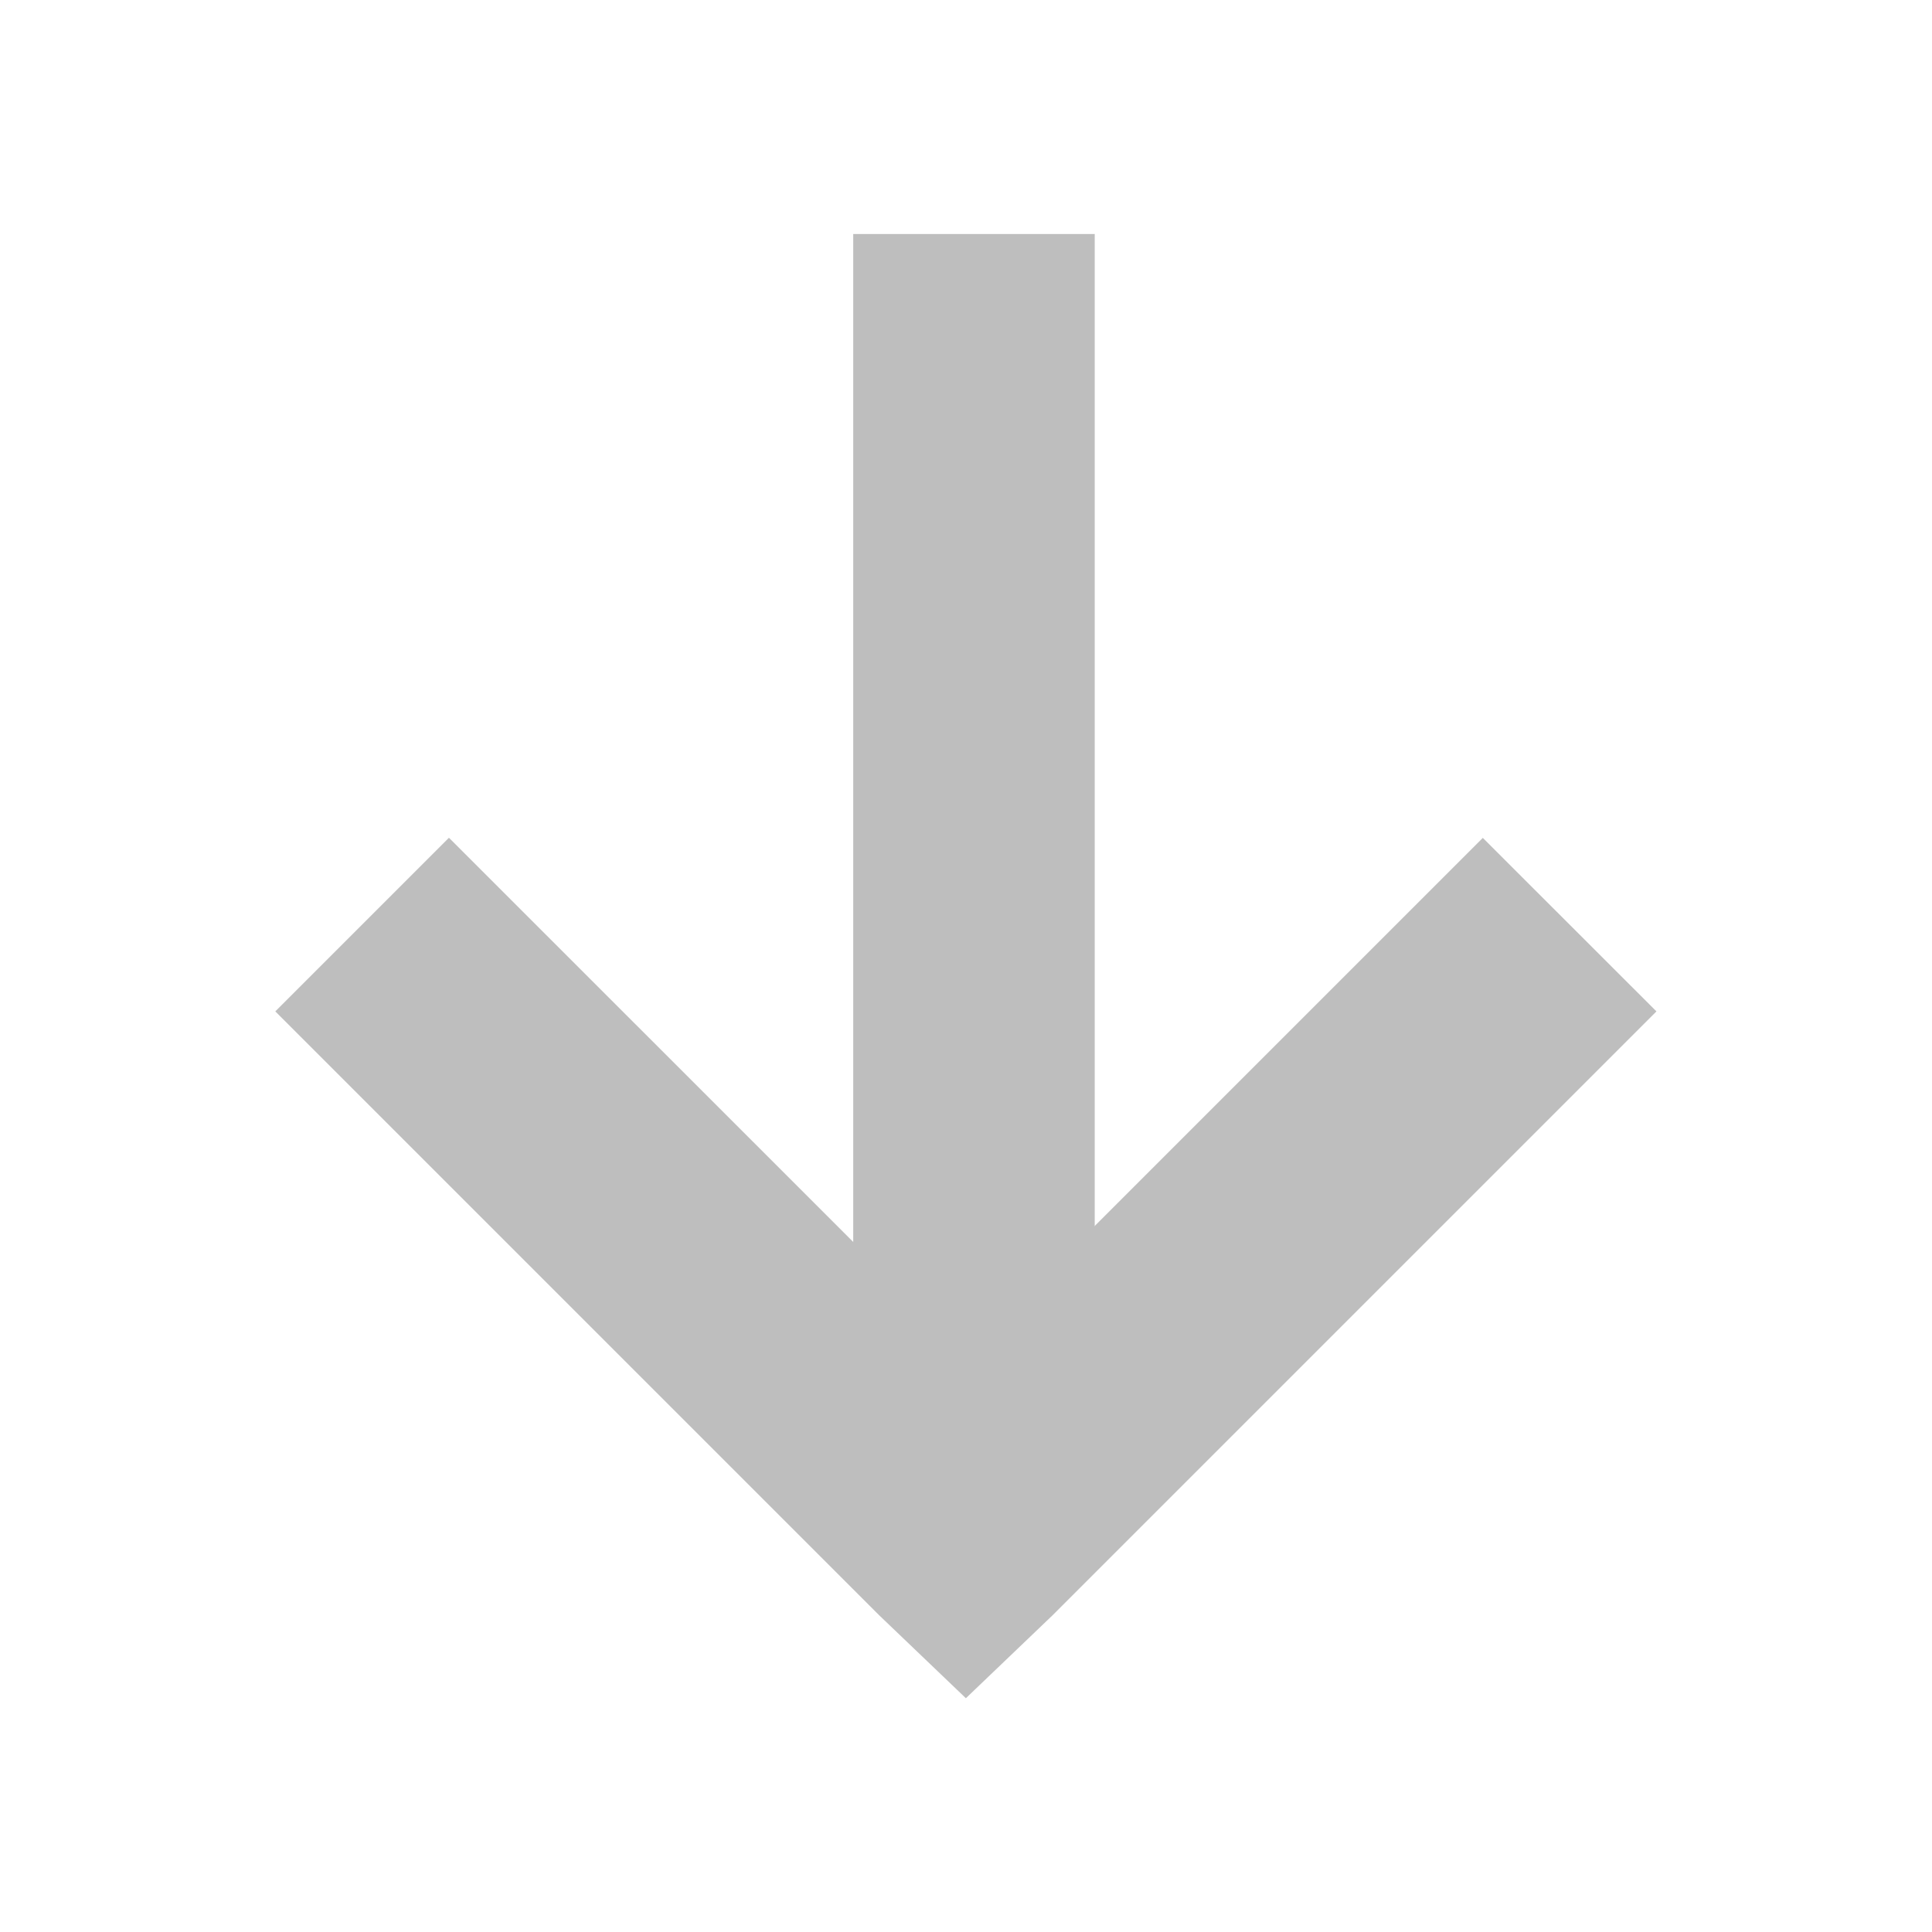 <svg xmlns="http://www.w3.org/2000/svg" xmlns:svg="http://www.w3.org/2000/svg" id="svg7384" width="16" height="16" version="1.1"><title id="title9167">Gnome Symbolic Icon Theme</title><g id="g3350" transform="matrix(0,1,-1,0,16.134,-0.062)"><path id="path8446" d="m 7.001,3.854 4.28,4.28 L 7,12.416 c 1.438,1.438 0,0 1.438,1.438 l 5,-5 0.688,-0.719 -0.688,-0.719 -5,-5 z" style="color:#000;text-indent:0;text-transform:none;block-progression:tb;fill:#bebebe"/><rect id="rect8450" width="2" height="10.949" x="7.068" y="-12.949" rx="0" ry="0" transform="matrix(0,1,-1,0,0,0)" style="color:#bebebe;fill:#bebebe"/></g></svg>